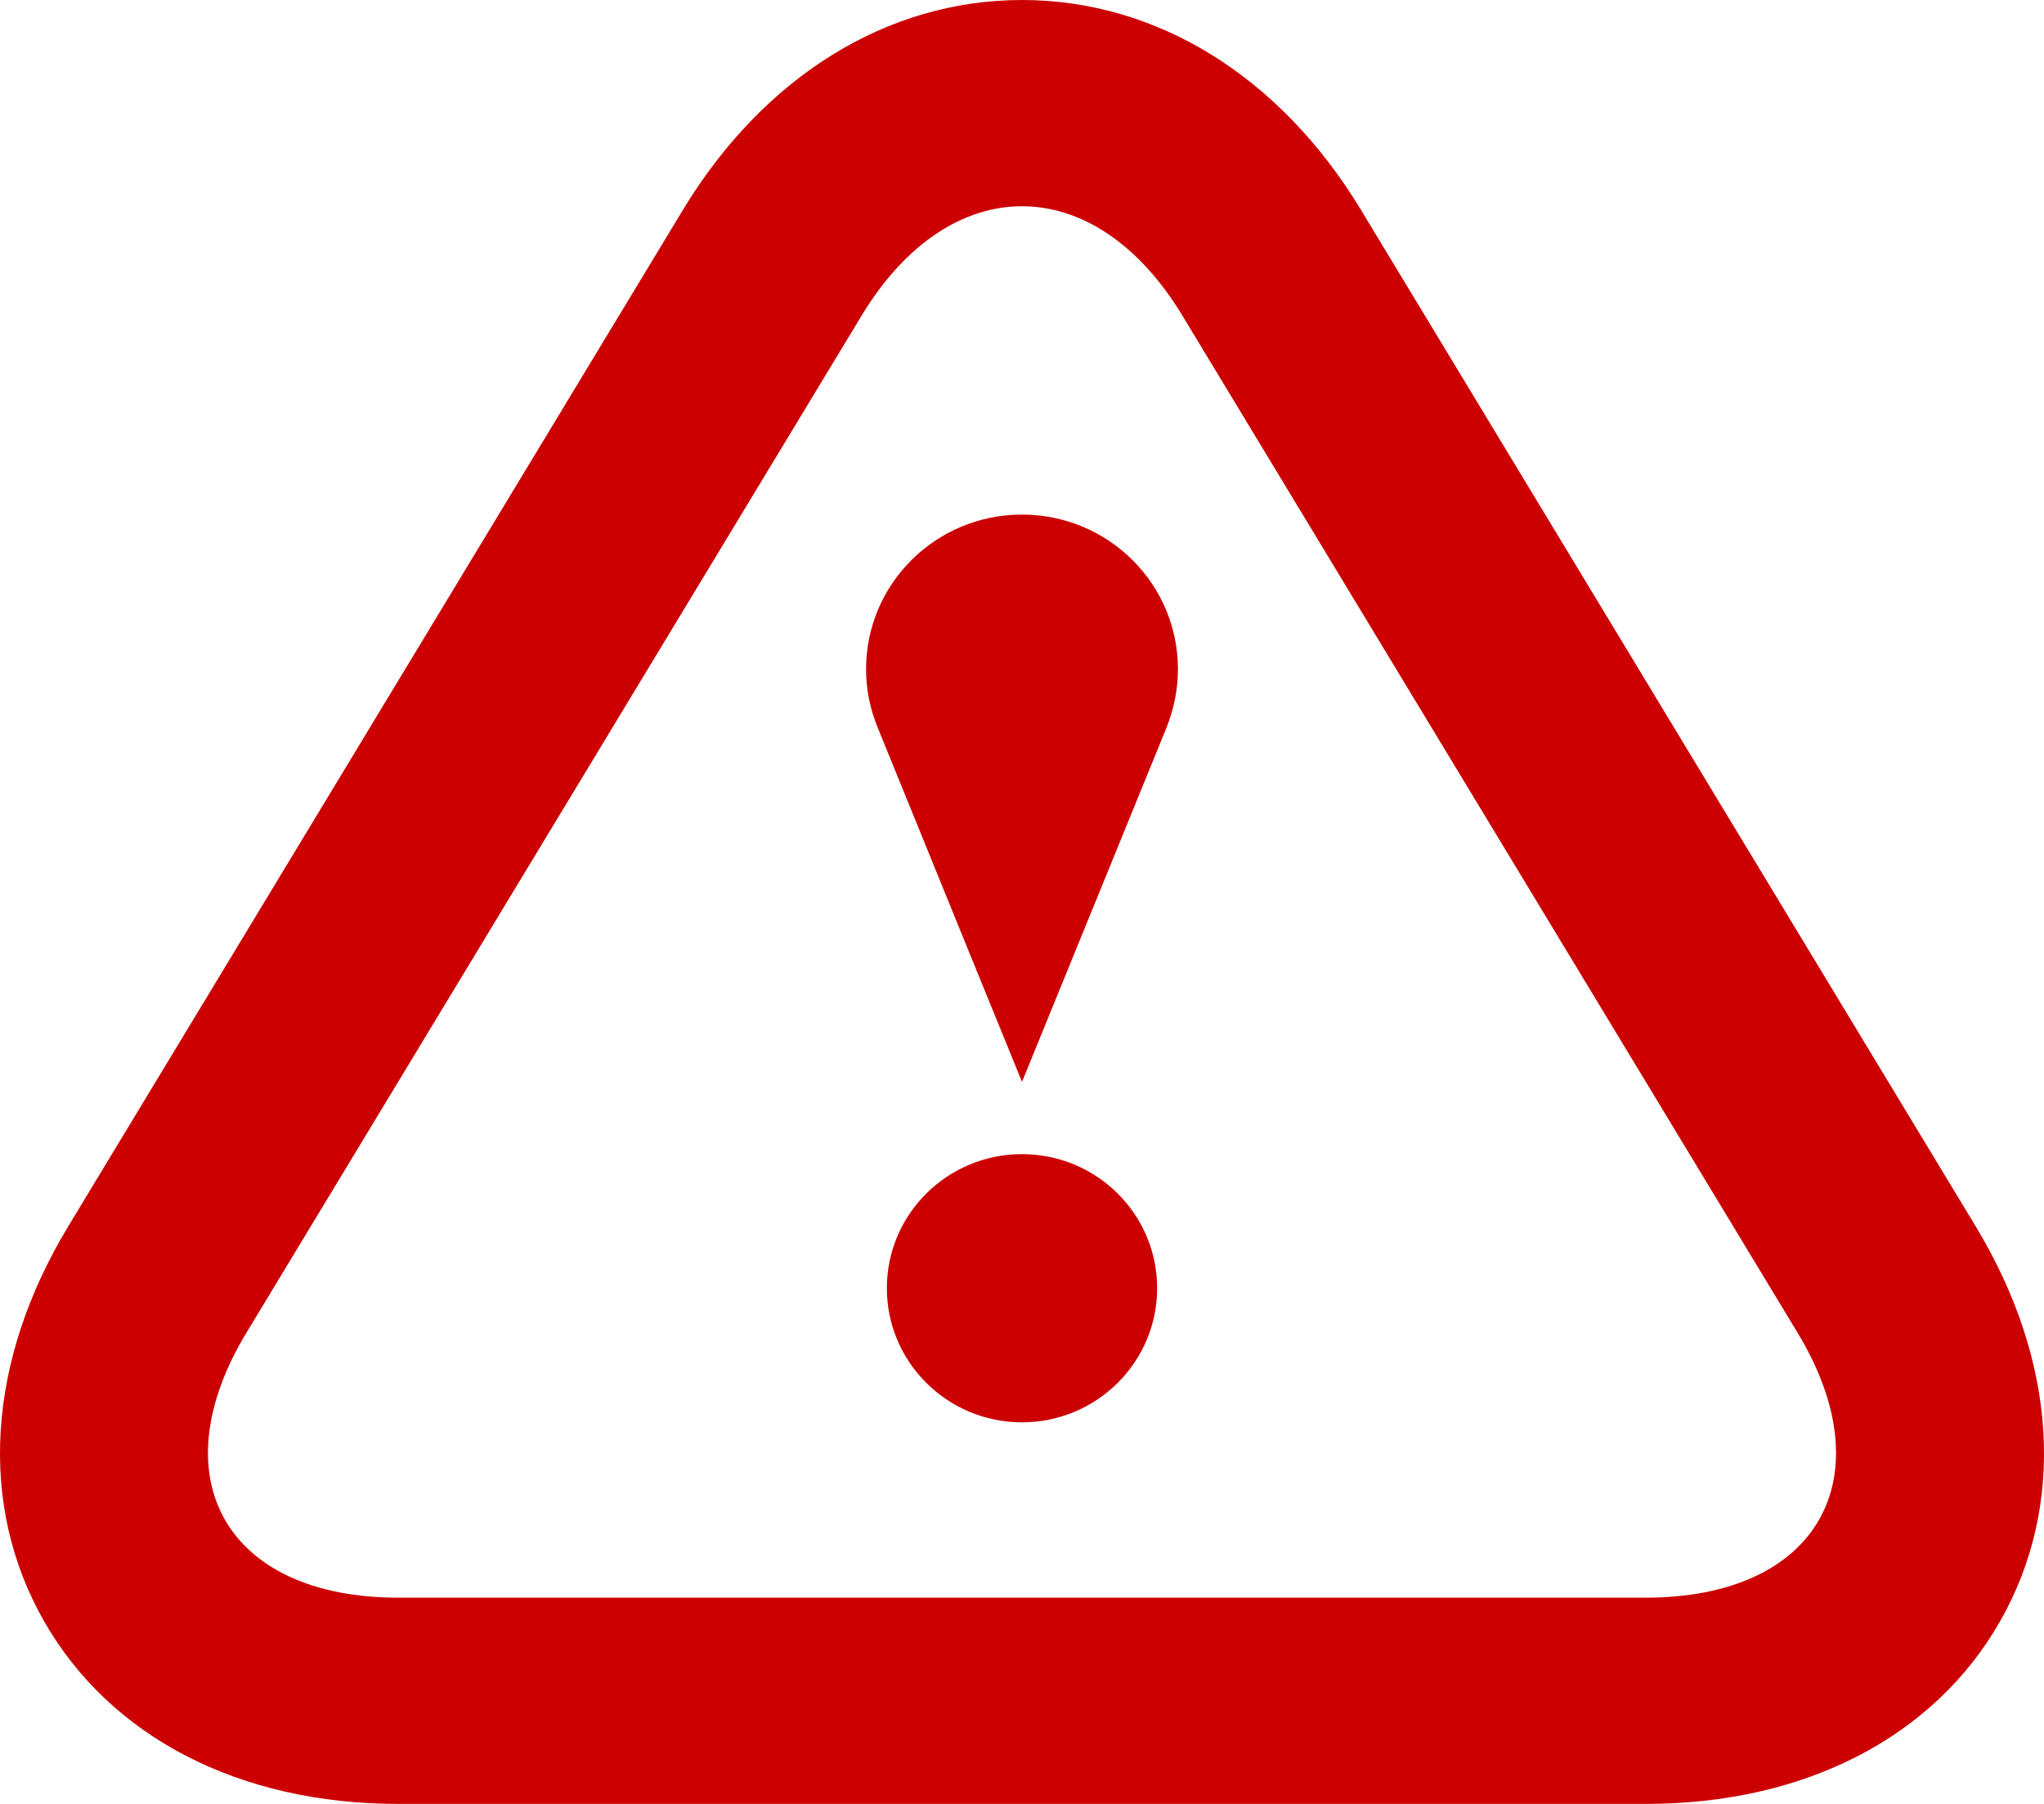 <?xml version="1.0" encoding="UTF-8"?>
<svg width="17px" height="15px" viewBox="0 0 17 15" version="1.1" xmlns="http://www.w3.org/2000/svg" xmlns:xlink="http://www.w3.org/1999/xlink">
    <!-- Generator: Sketch 44 (41411) - http://www.bohemiancoding.com/sketch -->
    <title>warning</title>
    <desc>Created with Sketch.</desc>
    <defs></defs>
    <g id="template" stroke="none" stroke-width="1" fill="none" fill-rule="evenodd">
        <g id="page" transform="translate(-858, -2970)" fill-rule="nonzero" fill="#CC0000">
            <g id="for_dev" transform="translate(0, 2038)">
                <g id="without_with" transform="translate(0, 780)">
                    <g id="description" transform="translate(858, 150)">
                        <g id="Group" transform="translate(0, 2)">
                            <path d="M8.5,1.715 C8.985,1.715 9.468,2.019 9.835,2.626 L14.948,11.078 C15.684,12.291 15.116,13.285 13.689,13.285 L3.311,13.285 C1.884,13.285 1.316,12.291 2.052,11.078 L7.165,2.626 C7.532,2.019 8.015,1.715 8.5,1.715 L8.5,1.715 Z M8.5,0 C7.379,0 6.354,0.635 5.682,1.742 L0.569,10.195 C-0.111,11.318 -0.185,12.515 0.366,13.48 C0.917,14.445 1.991,15 3.311,15 L13.689,15 C15.01,15 16.085,14.446 16.635,13.481 C17.185,12.516 17.111,11.319 16.431,10.196 L11.319,1.745 C10.647,0.635 9.621,0 8.5,0 Z M8.5,11.827 C9.121,11.827 9.624,11.327 9.624,10.712 C9.624,10.096 9.121,9.597 8.5,9.597 C7.879,9.597 7.376,10.096 7.376,10.712 C7.376,11.327 7.879,11.827 8.5,11.827 Z M9.797,5.565 C9.797,4.854 9.217,4.279 8.5,4.279 C7.783,4.279 7.203,4.854 7.203,5.565 C7.203,5.736 7.238,5.899 7.299,6.048 C7.778,7.228 8.5,8.996 8.5,8.996 C8.5,8.996 9.222,7.228 9.703,6.048 C9.762,5.899 9.797,5.736 9.797,5.565 Z" id="warning"></path>
                        </g>
                    </g>
                </g>
            </g>
        </g>
    </g>
</svg>